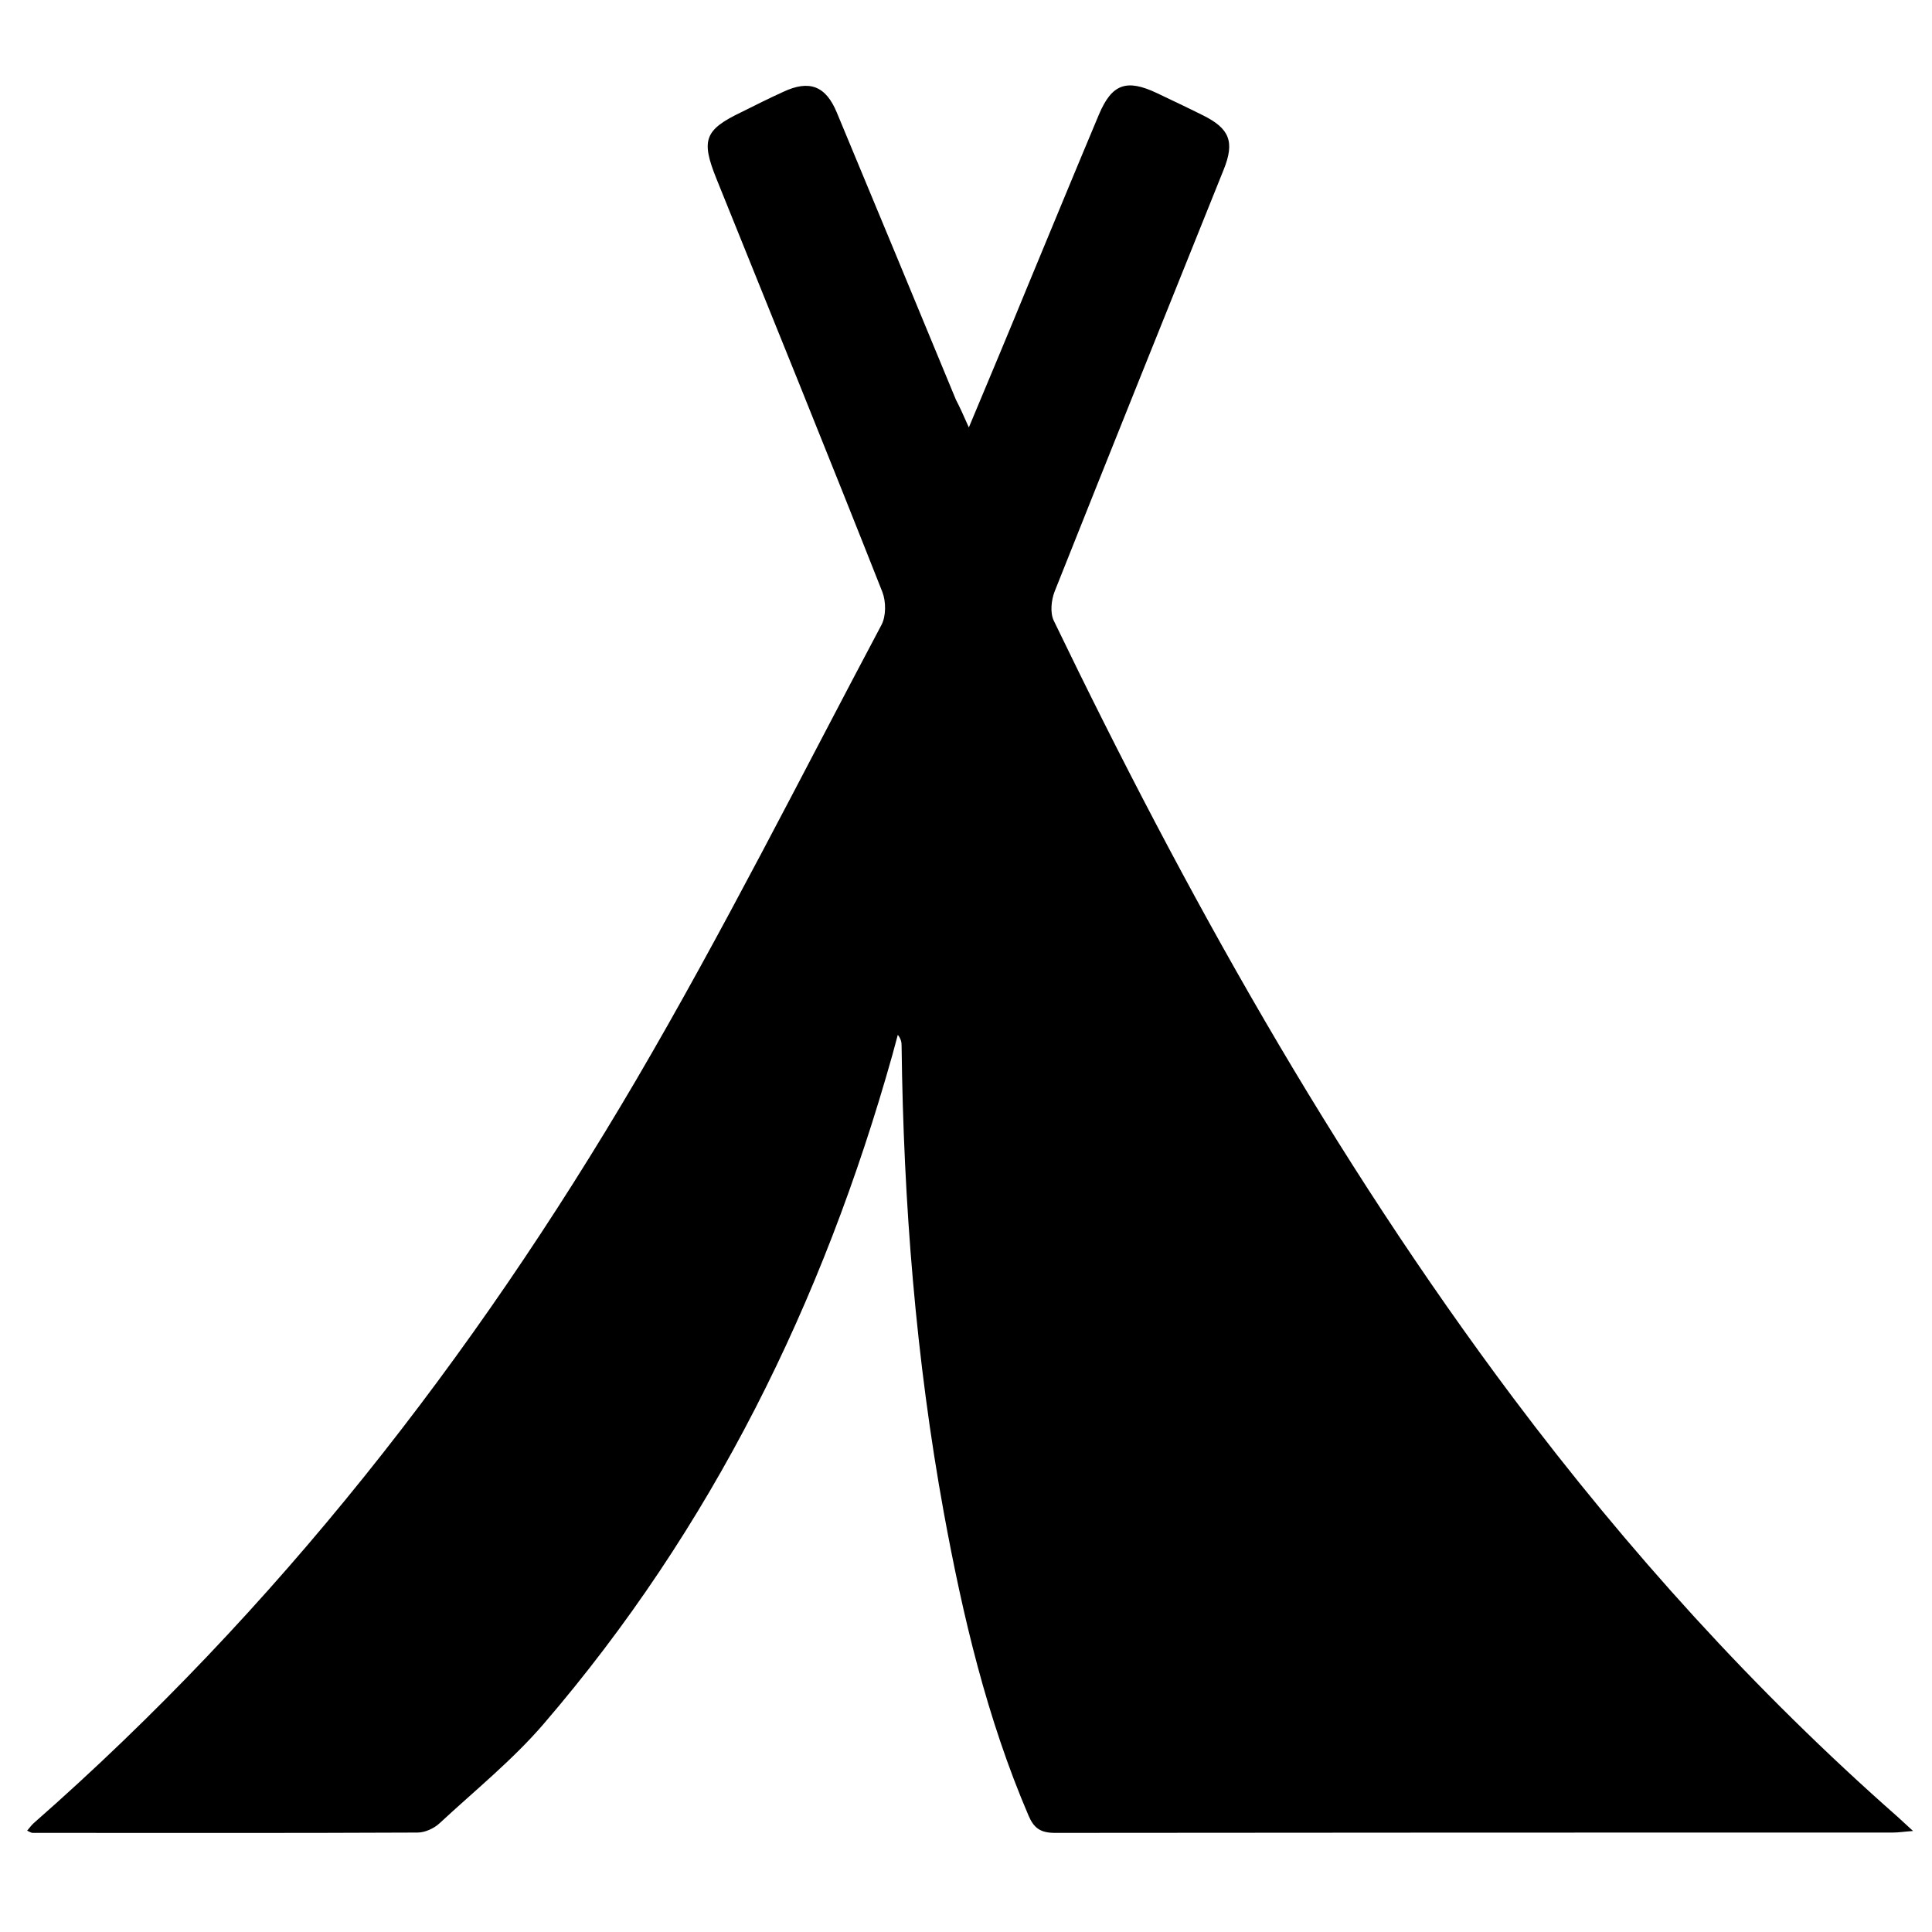 <?xml version="1.0" encoding="utf-8"?>
<!-- Generator: Adobe Illustrator 21.0.0, SVG Export Plug-In . SVG Version: 6.00 Build 0)  -->
<svg version="1.1" id="Layer_1" xmlns="http://www.w3.org/2000/svg" xmlns:xlink="http://www.w3.org/1999/xlink" x="0px" y="0px"
	 viewBox="0 0 612 612" style="enable-background:new 0 0 612 612;" xml:space="preserve">
<style type="text/css">
	.st0{display:none;}
	.st1{display:inline;}
</style>
<g id="REF" class="st0">
</g>
<g class="st0">
	<path class="st1" d="M600.9,303.6C600.8,466.4,469,598.2,306.4,598.2c-163,0-294.9-132-294.6-294.8C12.1,140.5,144,8.8,306.6,9.1
		C469.1,9.3,601,141.3,600.9,303.6z M569.9,365.9c13.2-50.7,11.2-122-22.8-186.9c-22.9-43.7-55.1-78.6-96.9-105.2
		c0,9.9,0,19.2,0,28.6c-17.1-5.2-34-10.3-51.4-15.6c1.5,14.6,2.9,28.7,4.3,43.1c-29.3-4.1-57.9-8-86.5-12.1
		c-1.7-0.2-3.5-1.5-4.8-2.8c-8.1-8.4-16.1-17-24.1-25.5c-7.2-7.6-7.2-7.6-16.4-2.7c-8.2,4.3-16.4,8.7-25,13.2
		c9.3,11.3,18.2,22.3,27.9,34.1c-2.3-0.7-3.4-1-4.4-1.3c-27.4-8.4-54.7-16.8-82.1-25.4c-2.5-0.8-4.3-0.5-6.4,1.2
		c-15.3,12.2-30.8,24.3-46.2,36.5c-1.5,1.2-3,2.3-5.2,3.9c1.6-18.7,3-36.5,4.6-55.3c-34.3,28.5-59.9,62.4-77.5,102.8
		c19.7,6.1,39,12,58.2,18c2.8,0.9,4.9,0.5,7.4-1c25.5-15.4,51-30.7,76.4-46.2c2.7-1.6,4.5-1.5,7,0.2c16.5,10.9,33,21.7,49.6,32.5
		c1.1,0.7,2.2,1.5,3.6,2.5c-28.1,16.1-55.8,32.1-84.1,48.3c10.7,6.6,20.8,13,31.4,19.6c-11.3,9.3-21.9,18.3-32.8,26.9
		c-4.1,3.3-6.9,6.9-7.9,12.1c-0.9,5-2.5,9.8-3.9,15c15.8,0.7,30.9,1.5,46.2,2.2c0.1,0.8,0.3,1.3,0.3,1.9
		c-1.1,15.7-2.1,31.4-3.4,47.1c-0.1,1-1.9,2.5-3,2.7c-21.2,3.7-42.5,7.1-63.7,10.9c-5.5,1-9.9,0-14.6-2.6
		c-10.9-6.1-22-11.8-33.3-17.8c-10.4,14.8-20.7,29.4-30.7,44c-0.7,1-0.2,3.1,0.4,4.5c18,39,43.9,71.8,77.4,98.6
		c0.9,0.7,1.8,1.2,3.6,2.4c-3.9-15.5-7.5-30-11.2-44.9c1.6,0.3,2.5,0.5,3.4,0.8c26,7.2,52,14.4,77.9,21.7c2.7,0.8,4.9,0.5,7.4-0.9
		c18.2-10,36.4-19.8,54.7-29.6c1.3-0.7,2.6-1.3,4.1-2c5.4,16.4,10.9,32.3,16,48.3c1,3.2,2.5,3.9,5.7,3.5c22-2.6,44-5.1,65.9-7.5
		c4.7-0.5,8.6-1.9,12.5-4.8c24-17.9,48.1-35.6,72.1-53.5c2.5-1.9,4.2-2.1,6.8-0.1c15.5,11.3,31.2,22.4,46.8,33.6
		c1.2,0.9,2.5,1.7,3.8,2.6c0.6-0.5,1.1-0.8,1.4-1.2c18.6-20.8,33.7-43.9,45-69.4c0.8-1.7,0.5-4.4-0.2-6.2
		c-7.8-19.9-15.8-39.8-23.8-59.6c-0.6-1.5-1.1-3-1.9-5.3C542.1,351.3,555.9,358.5,569.9,365.9z"/>
	<path class="st1" d="M337.2,237.2c38.1-4.5,75.5-8.8,113.8-13.3c-4.5,14.5-8.8,28.5-13.1,42.7c4.6,2.4,9,4.7,13.4,7
		c12.7,6.6,25.4,13.3,38.2,19.7c2.6,1.3,3.2,2.8,2.8,5.5c-2.5,17.8-4.9,35.6-7.1,53.4c-0.3,2.2,0.1,4.8,0.8,6.9
		c6.1,16.8,12.4,33.6,18.7,50.4c0.5,1.3,0.8,2.6,1.6,5.1c-26.5-20.6-52.1-40.4-78.1-60.7c-4.8,11.9-9.5,23.5-14.4,35.5
		c-10.2-4.8-19.9-9.8-30-14c-5.1-2.1-6.8-4.8-7-10.4c-0.7-22.3-2.1-44.5-3.1-66.7c-0.2-4.6-1.4-8.5-4-12.4
		c-10.2-14.8-20-29.8-30-44.7C338.9,240.1,338.2,238.9,337.2,237.2z"/>
	<path class="st1" d="M226,255c13.6-9.1,26.5-17.8,39.7-26.6c8.7,9.2,17.3,18.2,26.1,27.4c-5.8,5.1-12.2,10.9-18.7,16.5
		c-0.7,0.6-2.4,0.8-3.3,0.4C255.3,266.9,241.1,261.1,226,255z"/>
	<path class="st1" d="M316.8,475.7c-8-22.4-15.6-43.8-23.4-65.9c16.2,4.2,31.9,8.3,48.1,12.5C333.4,440,325.3,457.4,316.8,475.7z"/>
</g>
<g id="ROv7hV.tif">
	<g>
		<path d="M2136.9-172.7c3.6,14.1,6.9,27,10.4,40.7c6.4-4.5,7.6-10.8,10.1-16.2c2.8-6.1,5.5-12.2,13.8-13.4c-1,15.1,1,29.4,7.3,44.7
			c2.7-3,4.7-5.4,6.9-7.5c1.7-1.6,3.7-3,5.6-4.4c1.1,1.7,2.4,3.3,3.2,5.1c1.3,3.2,2.1,6.6,3.4,9.9c1.4,3.5,3.6,5.4,7.1,2.2
			c6.9-6.4,13.8-12.9,20.6-19.5c5.5-5.2,10.9-10.4,16.7-16c9.2,13.6,6.9,26.2,1.4,38.8c-5.8,13.2-18.1,18.5-30.3,24
			c0.2,0.5,0.4,0.9,0.7,1.4c3.2,0.3,6.4,0.9,9.7,0.9c20.5,0.1,36.3,9.6,48.9,25c17.8,21.7,22.1,46.9,18.5,74
			c-2.8,20.9-8.3,41-15,60.8c-10.4,30.9-24.8,59.7-47,84.1c-8.9,9.8-19.6,17.2-31.5,23.2c-14.1,7.2-28.6,13.2-44.2,16.4
			c-15.5,3.1-30.5,2-44.4-6.3c-9.3-5.6-16.2-13.7-22.5-22.3c-12.1-16.6-24.3-33.4-31.7-52.8c-7.6-19.8-14.6-39.9-20.3-60.3
			c-7.4-26.2-9.6-53.3-9-80.6c0.3-12.3,2.3-24.1,10.6-34.1c5.9-7.2,13.4-12.1,22-14.8c10.1-3.1,20.6-5,31.4-7.5
			c-7.1-9.3-17-17.8-17.7-31.4c-0.6-12.9,1.6-25.1,8.5-38.2c1.8,3.5,3.7,5.8,4.1,8.3c2.4,14.5,10.4,25.2,21.7,33.9
			c1.3,1,2.7,1.8,5,3.2c1.6-5.1,3.2-9.5,4.4-14c2.5-9.2,6-10.3,12.9-3.7c3.6,3.5,7.3,7,11,10.4c0.5-0.3,1-0.5,1.5-0.8
			c-1.3-5.1-2.2-10.4-4-15.4c-4.3-12-8.9-23.9-13.6-35.8c-1.8-4.6,0.5-7.2,3.8-8.9C2129.6-171.1,2133.1-171.6,2136.9-172.7z"/>
		<path d="M2715.9,23c-1.8-13.2-3.3-26.4-5.5-39.5c-4.8-28.9-11.3-57.4-21-85c-8.6-24.5-17.9-48.9-28.8-72.5
			c-12-26.2-26.4-51.3-45.7-73.2c-6.9-7.9-14.4-15.1-23.9-19.9c-8.7-4.4-16.6-2.7-24.4,2.3c-12.6,8-21.9,19.2-30.6,31
			c-15.9,21.6-28.4,45.2-39.5,69.6c-13.5,29.8-24.4,60.6-32.9,92.2c-8.2,30.4-14.2,61.1-16.7,92.5c-0.1,0.8,0,1.6,0,3.1
			c1.9,0.2,3.8,0.4,5.7,0.5c20.9,0.9,40.4,6.5,57.3,19c16.3,12.1,26.3,28.1,29.1,48.5c3.3,24.3-4.6,45.6-17.5,65.4
			c-9.4,14.5-21.1,26.9-36.4,35.4c-15,8.3-31,12-48,10.3c-25.5-2.5-47-13.6-64.8-31.8c-23.9-24.5-31.1-53.2-21.9-86.3
			c4.2-14.9,11.1-28,22.4-38.7c11.3-10.7,25.1-16.6,40.1-19.7c6.8-1.4,13.8-1.8,20.8-2.3c3-0.2,3.9-1.2,4.1-4.1
			c2.8-34.9,10-69.1,19.3-102.7c8.2-29.6,18.9-58.4,31.9-86.2c13.9-29.7,29.6-58.3,51.3-83.2c8-9.2,16.8-17.5,27.5-23.4
			c10.8-6,23.5-3.4,35.2,5.8c18.5,14.7,32,33.6,44.3,53.4c17.2,27.7,31.1,57.1,41.9,87.8c7,19.7,12.9,39.8,18.7,59.8
			c8.4,29.1,13.3,58.9,16,89.1c0.3,3.8,2.4,3.7,5,3.8c13.4,0.2,26.5,2.3,39,7.2c26,10.3,42.5,28.1,46.1,56.7
			c2.8,22.6-3.3,43.1-13.9,62.6c-7.3,13.5-15.7,26.1-28.3,35.5c-15.7,11.6-33.4,16.7-52.7,16.3c-33.3-0.7-58.6-15.9-77.3-42.9
			c-12.4-17.8-20.5-37.5-19.8-59.5c0.8-24.4,11.5-44.1,31.7-58.1c16.6-11.5,35.2-16.8,55.2-17.6c1.7-0.1,3.3-0.1,5-0.3
			C2714.3,23.7,2714.6,23.5,2715.9,23z"/>
		<path d="M2377,692.5c-1.1-6.9-1.9-12.1-2.9-17.3c-1.1-5.4-2.6-10.7-3.5-16.1c-0.7-4.1-2.4-4.6-6.4-4.3c-10.9,0.9-21.9,2-32.7,1.2
			c-20.8-1.5-38.5-11.1-53.3-25.5c-29.4-28.7-42.2-63.9-39.2-104.6c1.5-20.6,10.6-38.2,24.3-53.4c5.8-6.4,12.4-12,18.6-17.9
			c1.9-1.8,2.6-3.2,1.2-6c-12.8-26.3-30.4-48.2-56.4-62.5c-2-1.1-4-2.4-6-3.6c1.6-3.3,3-6.5,4.5-9.6c0.1-0.3,0.5-0.4,1.1-1
			c32.1,15.8,53.7,41.6,68.6,72.7c8.7-2.4,16.9-5.5,25.5-6.8c19.3-2.8,37.1,2.6,54.1,11.6c14.3,7.6,27.3,16.9,38.9,28.2
			c12.1,11.8,20.7,25.6,26.6,41.4c7.3,19.6,7.9,39.3,3,59.3c-6.6,26.7-21.3,48-44.3,63.3c-2.9,1.9-3.4,3.3-2,6.3
			c5,10.8,9.8,21.6,14.8,32.7c-4.9-2.5-10-5.1-15.8-8.1c1.3,7.7,2.5,14.7,3.9,22.8c-5.5-7.7-10.4-14.5-16.1-22.4
			C2381.3,679.8,2379.4,685.5,2377,692.5z"/>
		<path d="M1910,472c-36,58.4-72,116.9-108.2,175.6c2,1.1,3.7,2,5.3,3.1c11.8,8.3,15.2,18.3,9.8,32.1c-4.7,12-13,21-26.7,22.5
			c-17.7,2-38.3-15.6-34.8-35.4c3.1-17.5,16-24.5,32.3-24.2c3.3,0.1,5-0.7,6.7-3.5c19-31,38.1-61.9,57.2-92.8
			c11.7-19.1,23.3-38.2,35-57.3c3.7-6,7.4-12,10.5-18.5c-45.2,44.1-90.3,88.3-135,131.9c2.4,4.9,5.6,9.1,6.6,13.7
			c3.9,17.6-9.2,36.2-27.3,39.5c-11.6,2.1-27.8-7.4-33.5-19.1c-6-12.2-0.3-29.2,8.5-35.1c8.5-5.7,18.1-6.9,27.7-4.8
			c6.6,1.5,10.8,0.3,15.7-4.5c26.2-26.1,52.7-51.9,79.1-77.7c18.8-18.4,37.7-36.7,56.6-55.1c7.4-7.2,14.6-14.4,22.1-21.5
			c2.4-2.3,3.4-4.9,3.4-8.3c-0.1-47.8-0.1-95.6-0.1-143.5c0-1.8,0-3.6,0-5.7c3,0,5.6,0,9,0c0,3.6,0,7.4,0,11.1
			c0,44.8,0,89.7,0.2,134.5c0,2.4,1.3,5.5,3,7.2c27.6,28.4,55.4,56.7,83.2,84.9c25.5,25.9,51.2,51.5,76.7,77.4
			c2.1,2.1,3.7,2.7,6.5,1.8c8.3-2.8,16.6-2.4,25-0.2c17.5,4.5,25.3,23.3,16.3,39.1c-6.3,11-14.4,18.9-27.7,18.9
			c-12.8-0.1-22.5-6.1-29.2-17c-6.5-10.6-4-23.9,4-34.6c-46.1-46.7-92.2-93.5-138.4-140.2c-0.3,0.2-0.5,0.3-0.8,0.5
			c3.1,5.8,6.1,11.6,9.3,17.3c10.3,18.4,20.7,36.7,31,55c16.6,29.5,33.2,58.9,49.8,88.4c2.7,4.8,5.3,9.6,7.8,14.5
			c1.6,3.2,3.3,4.5,7.3,3.7c8.6-1.7,17.1,0.3,24.6,4.4c9.7,5.3,13.7,13.9,12.5,25c-1.5,13-11.9,25.9-24,29
			c-14.1,3.7-29.7-3.6-36.9-17.2c-6.3-12-2.9-26.4,8.5-36.1c0.4-0.3,0.7-0.7,1.5-1.6c-33.6-59.9-67.3-120-101-180.1
			c-0.4,0.1-0.7,0.2-1.1,0.4c17.4,66.6,34.7,133.2,52.1,199.8c4.8,0.7,9.6,1,14.2,2c17.6,3.9,25.4,21.1,17.7,37.5
			c-7,14.9-19.1,22.8-33.5,20.2c-20.7-3.8-36.9-25.3-21.9-47.8c3-4.5,8.6-7.4,14.2-11.9c-16.4-62.8-33.2-127.2-50-191.6
			c-0.5,0.1-1,0.1-1.6,0.2c0,66.9,0,133.7,0,200.4c4.6,1.8,10,3,14.5,5.8c11.4,7.1,14.8,18.1,10.1,30.7c-3.4,9-8.9,16.2-17.6,20.8
			c-14.7,7.8-33-1.4-40.1-12.7c-11.8-18.7-1.5-40.8,20.4-43.7c0.6-0.1,1.3-0.2,2.4-0.4c0.7-67.9,1.3-135.7,2-203.5
			c-0.4-0.1-0.8-0.1-1.1-0.2c-19,65.1-38,130.3-56.8,194.5c5.5,3.1,10.9,5.1,15,8.7c7.8,6.9,9.6,15.9,6.7,25.9
			c-3.4,11.7-14.5,24.4-28.3,25.4c-12.8,0.9-26.4-7.1-32.8-20.2c-4.4-9.1-1.3-23.9,6.7-31.8c5-4.9,11.3-6.8,18-7.5
			c1.6-0.2,3.3-0.2,5.2-0.3c19.2-65.8,38.3-131.5,57.5-197.2C1910.7,472.3,1910.3,472.1,1910,472z"/>
		<path d="M1835.5-58c1.6,3.2,3.5,5.7,4.2,8.5c1.4,5.5,2.1,11.1,3.1,16.7c1.8,10,8.2,16.5,16.9,20.8c6.1,3,12,2,17.4-1.9
			c2.7-1.9,5.2-4.1,7.6-6.4c5.4-5.3,12-7.3,19.3-8.1c14.3-1.6,28,1.7,41.8,4.4c0.1,0.4,0.3,0.9,0.4,1.3c-1.5,0.8-3,2.1-4.7,2.5
			c-4.7,1-9.4,2.2-14.2,2.4c-14.3,0.7-23.5,9.4-32.5,19.5c8.5,0.1,16,1.3,21.9,7.5c0.9,0.9,3.1,0.8,4.6,0.8
			c13.9,0.2,26.3,10.8,29.7,24.4c1.7,6.8,4.5,13.2,3.1,20.4c-1.1,5.8-2.9,11.2-7.5,15.3c-0.8,0.7-1.5,2.4-1.2,3.2
			c5.1,14.9,0,25.5-13.2,32.8c2,14.5-2.5,23.6-14.9,29.6c2.1,11.9-1.6,21.4-12.1,27.9c-0.8,0.5-1.4,1.7-1.5,2.7
			c-2.1,19-14.9,28.4-32.2,25.2c-5.5,4.1-9.7,9.7-14.5,10.3c-8.7,1.1-18.2,0.4-26.7-2c-5.9-1.7-11.3-3.9-17.8-4
			c-14.6-0.3-24.7-12.7-22.9-27.5c-15-4.6-19.5-15.6-17.5-30.1c-14.1-7.3-20.6-19.1-13.8-35.4c-4.8-4.5-10.5-8-13.4-13
			c-2.7-4.8-2.5-11.3-3.7-17.1c-0.4-1.7-0.5-3.9-1.6-5.1c-10.5-11.2-9.3-25-1.6-37c0.8-1.2,1.9-2.5,1.9-3.8
			c0.2-11.4,15-19.9,26.2-18.1c1.4,0.2,3.6,0.4,4.1-0.4c3.6-5.2,9-6.3,15-6.7c-8.9-12.1-23.3-20.4-22.6-39
			c6.3,4.8,11.6,9.1,17.1,13.2c9.4,7,19.3,12.9,30.9,15.5c2.4,0.5,4.9,0.8,7.4,0.8c8.5-0.1,12-4.8,8.3-12.3
			C1819.4-34.8,1825-46.2,1835.5-58z"/>
		<path d="M2612.2,519.4c0,4.2,0,8,0,12.1c-1.3-1.6-2.5-3.2-4.4-5.5c-1.1,3.5-1.8,5.8-2.4,8c-0.3,0-0.5,0-0.8,0
			c-0.3-1.8-0.7-3.6-1.1-6.1c-1.9,1.3-3.4,2.3-5.5,3.7c0.4-5.1,0.8-9.6,1.2-14.1c-15.8-4.1-26-13.5-28.8-29.3
			c-2.4-13.4,2.1-25.3,10.3-35.8c4.6-5.8,9.6-11,16.9-13.5c1.6-0.5,3.2-1.3,4.8-1.1c5.1,0.6,7.3-1.2,8.4-6.6
			c2.8-13.7,8.1-26.6,15.7-39.2c-19.6-17-42.8-22-68.1-20.9c-0.2-1.4-0.4-2.3-0.4-3.3c0-0.8,0.1-1.6,0.2-3.8
			c10.9,1,21.7,1.1,32.2,3.3c29.2,6,49.9,23.3,63.7,49.5c8.4,16,13.7,33,17.1,50.7c0.9,4.7,2.3,9.4,2.7,14.2
			c0.3,4.1,1.8,6.3,5.8,7.3c23.5,5.5,36.6,21.4,43.4,43.5c0.2,0.8,0.7,1.5,1,2.2c14.8-2.7,24,5.5,32.5,15.8
			c8.8,10.7,12.4,22.6,9.6,36.2c-2.2,10.7-8.2,18.9-17.9,23.8c-4,2.1-4.9,4.2-3.9,8c0.7,2.7,1.3,5.4,2.1,8.6
			c-2.1-1.4-3.7-2.4-5.8-3.8c-0.3,2.4-0.5,4.3-0.9,7.1c-1.3-2.6-2.2-4.6-3.4-7c-1.3,1.7-2.3,3.1-3.7,5c-0.6-4.6-1.1-8.4-1.6-12.1
			c-20.9-3.7-31.7-12.7-34.9-31c-3.6-21.1,0.1-35.4,21-48.5c-5.7-21.6-18.6-36.1-41.6-42c0.5,4.7,1.2,9,1.3,13.3
			c0.6,33,1.5,65.9,1.3,98.9c-0.1,11,1.4,19.8,8.9,28.9c10,12.2,17.3,26.5,26.3,40.7c19.5-1.1,30.2,12.4,37.9,29.1
			c6.8,14.8-1.4,35.6-16.6,42.2c-5,2.2-5.4,4.7-3.7,9c0.7,1.7,1,3.5,1.6,6c-2.1-0.9-3.5-1.5-5.3-2.3c-0.2,2.2-0.4,4.3-0.6,6.3
			c-0.2,0.1-0.5,0.2-0.7,0.3c-0.9-2.1-1.8-4.2-3-6.9c-1.4,1.6-2.6,2.9-4.2,4.8c-0.5-4.4-0.8-8.3-1.2-12.1c-3.6-0.6-6.8-1.1-10-1.8
			c-14.3-3.2-24.1-19.1-24.4-36.1c-0.3-15.2,6-26.6,19.2-34.1c2.2-1.2,3.5-2.2,2.2-5c-6.8-14.8-15.2-28.7-25.2-41.6
			c-0.3-0.4-0.7-0.6-2.1-1.6c-2.3,54.2-6.9,107.5-5.2,161.3c7.2,1.9,13.8,3.7,18.1,10.1c3.8,5.7,5.7,11.9,5.4,18.8
			c-0.5,13-8,22.9-20.3,26.2c0,2.8,0,5.7,0,9.3c-2.6-1.7-4.7-2.6-4.1,2.8c-1.3-2.4-1.8-3.5-2.5-4.8c-0.9,0.5-1.9,0.9-3.3,1.7
			c0.1-1.9,0.1-3.3,0.3-4.7c0.3-2.4,0-4.1-2.9-4.7c-15.1-2.9-20-20.2-17.4-31.9c2.2-10,6.9-17.9,17.5-21c1.3-0.4,2.9-2.7,2.9-4.1
			c1-34.3,1.8-68.6,2.6-102.9c0-1,0-2-0.6-3.2c-11.2,14.5-21.2,29.8-28.8,46.5c20,11.2,21.4,25.5,17.5,39.6
			c-3,10.7-12,20.6-28.3,21.1c-0.5,2.8-1,5.8-1.7,9.3c-1.1-1.2-2-2.2-3.1-3.5c-0.9,2-1.7,3.6-2.9,6.1c-0.3-2.4-0.5-3.8-0.8-5.8
			c-1.5,0.8-2.9,1.5-4.4,2.2c0.7-3.5,1.3-7,2-10.3c-16.5-9.4-22.4-20-19-33.5c3.9-15.6,18.2-26.4,35.2-26.9
			c9.1-18.9,20.4-36.2,33.8-52.2c1-1.2,1.6-2.9,1.7-4.4c0.8-11.6,1.7-23.3,2-34.9c0.8-32.5,1.5-64.9,2-97.4
			c0.1-6.4-0.7-12.9-1.1-19.5c-7.2,0-12.6,3.4-17.1,7.8c-14.4,14.1-23.2,31.3-26.7,51.2c-0.1,0.6,0,1.3,0,2.2
			c8.7,3.6,16.3,8.6,21.2,17.1c6.8,11.8,6.8,24.2,3.1,36.6c-4.5,15-14.8,24-30.7,25.9c-1.2,0.1-2.8,1.7-3.1,2.9
			c-0.7,3.2-0.7,6.5-1.1,10.4c-1.5-1.8-2.7-3.2-4.3-5.2c-1.1,2.4-2,4.5-3.5,7.8c-0.4-3.2-0.6-5.2-0.9-7.8c-1.9,1.3-3.6,2.4-5.7,3.8
			c0.7-4.1,1.5-7.7,1.7-11.2c0.1-1.3-1.2-3.5-2.3-3.9c-20.4-7.1-26.4-25.5-22-43.9c3-12.6,9.3-23.7,21.5-29.6c5.5-2.7,12-3.3,18.7-5
			c1.5-14.1,8-27.4,16.2-40c8.1-12.6,16.6-25.1,34.5-27.1c-4.1-42.3-9.6-84.1-39.5-117.8c-0.7-0.1-1.4-0.2-2-0.2
			c-3.3,8.9-6.7,17.8-9.8,26.8c-1.4,4.2-2.4,8.7-3,13.1c-0.2,1.2,1.3,3.4,2.4,3.9c30.3,10.9,30.9,50.3,15.9,67.2
			C2630,513.2,2626,515.6,2612.2,519.4z"/>
	</g>
</g>
<g id="_x34_eK5UO.tif">
	<g>
		<path d="M2523,1923c-8.8-3.5-15-9.2-14.2-19.2c0.3-4.3,3-8.6,5.3-12.5c1.7-2.9,1.9-7.2-0.9-9.4c-9.9-7.8-11.5-16.7-4.7-27.8
			c-4.6-5.7-5.9-12.3-3.6-19.4c-11.3-7.5-15.2-21.6-1.7-33.4c-3.6-6.5-4.7-13.2-0.9-20.2c0.4-0.8-0.1-2.5-0.8-3.4
			c-5.9-8.8-6.1-16.8-0.5-23.9c5.5-7,13.7-8.7,23.4-4.8c0.3,0.1,0.6,0.1,0.9,0.1c10.3-14.1,19.2-15.8,32.3-6.1
			c8.7-11.9,11-24.9,6.2-38.7c-4.5-12.9-13.1-22-26.9-24.9c-15.1-3.1-30.8,7-33.7,21.2c-2.8,13.5,8.7,26.7,21.3,24.5
			c8.9-1.5,14.4-10.2,11.2-17.6c-2.8-6.3-8.7-7.7-14.2-3.6c-1.2,0.9-3.3,0.6-5.1,0.9c0.3-1.9,0-4.4,1.1-5.5c4.1-4,9.2-5.4,14.7-3.2
			c6.5,2.6,9.9,7.7,10.6,14.5c0.7,7.6-2.7,13.3-8.8,17.3c-7.4,4.9-15.3,5.3-23.2,1.1c-16.1-8.7-18.9-31.3-5.5-45
			c16.5-16.9,43.2-14.5,57.7,5.5c2.6,3.6,4.8,7.6,6.4,11.8c1.6,4.1,2.2,8.5,3.4,13.1c2.7-4.9,5-9.8,7.9-14.3
			c8.2-13.2,18.7-23.8,33.4-29.6c1.4-0.5,2.9-1.4,4.3-1.2c2,0.3,3.8,1.5,5.7,2.4c-1.2,1.7-2.1,4.4-3.7,4.9
			c-13.1,4-22.8,12.5-30.1,23.5c-5.1,7.6-8.9,16-13.3,24.1c0.6,0.5,1.3,1,1.9,1.5c2.9-2.4,6.3-4.5,8.7-7.4
			c11.9-14,26.9-21.4,45.3-21.7c1.8,0,3.6,0.3,5.6,0.5c-1.1,3.4-2,6.3-3.3,10.3c8.4,0.9,16.2,1.8,24.2,2.7
			c1.5,9.7-4.5,18.7-18.7,26.8c1.1,2,2.2,3.9,3.6,6.4c-12.2,4.3-24.2,4.5-35.9,0.2c-7.7-2.9-14.9-7.2-22-11.5
			c-2.8-1.7-4.4-1.8-6.9,0.2c-5.2,4.2-5.9,9.6-5.3,15.7c16.3-9.9,33.7,0.6,30.7,20.4c2.4,0.4,4.9,0.6,7.2,1.3
			c10.7,3.3,16,15.6,10.9,25.9c-1.3,2.6-1.4,4.5-0.1,7.2c5.8,12.1-3.1,26-16.6,26.3c-5.3,0.1-5.3,0.1-10.1,4.1
			c2.4,6.3,2.3,12.6-1.8,18.3c-1.4,2-3.3,4.4-5.4,5c-7.7,2.1-12.9,7.1-17,13.4c0.3,3.9,1.5,8.4,0.9,12.6
			c-1.5,10.7-11.4,17.1-22,14.9c-6-1.2-6.4-0.9-5.4,4.9c1.2,7.7-3.5,16.1-11.1,19.4c-1.2,0.5-2.4,1-3.6,1.6
			C2528.3,1923,2525.7,1923,2523,1923z M2557.2,1796.6c0-0.7,0-1.5,0-2.2c-1.9-1.4-3.8-3.7-5.8-4c-3.1-0.4-5.8,1.9-5.1,5.1
			c0.4,2,3.1,4.8,4.8,4.9C2553,1800.6,2555.1,1798,2557.2,1796.6z M2553,1761.9c-3.5-2.3-5.3-4.4-7.5-4.7c-3.3-0.5-5.4,2-5.2,5.2
			c0.1,3.2,2.4,5.5,5.6,4.8C2548.1,1766.7,2549.8,1764.5,2553,1761.9z M2520.5,1780.9c0.7,0,1.5,0,2.2,0c1.4-1.9,3.7-3.6,4.1-5.7
			c0.6-3.1-1.6-5.3-5-5.4c-3.4-0.1-5.6,2.1-5.2,5.2C2516.9,1777.2,2519.1,1779,2520.5,1780.9z"/>
		<path d="M1675,1536c2.8-8.8,4.6-18.1,8.7-26.3c11.2-22.2,30.4-35.6,52.8-44.9c29.1-12,59.7-16,90.9-14.7
			c15.7,0.7,27.2,9.9,36.7,21.7c12.7,15.8,19,34.2,21.6,54c3.3,25.3,0.3,49.8-10.8,73c-6.4,13.3-14.9,25.1-28,32.4
			c-5.8,3.2-12.6,6.2-19.1,6.5c-33.6,1.5-66.5-2.9-97.3-17.2c-22.1-10.2-40.2-25-49.7-48.2c-2.7-6.5-3.9-13.6-5.8-20.5
			C1675,1546.7,1675,1541.3,1675,1536z M1876.2,1540.4c-0.5-4.2-0.9-12.1-2.3-19.7c-3.3-18.2-10-34.9-23.5-48.1
			c-16.1-15.7-37.4-16.1-53.6-0.7c-5,4.8-9.5,10.4-12.8,16.4c-14.1,25.2-16.6,52.3-11.4,80.3c3.2,17.1,9.7,32.9,22,45.7
			c13.7,14.3,32.2,17.6,47.5,7.4c6.4-4.2,12.2-10,16.6-16.3C1871.6,1587.1,1875.7,1566,1876.2,1540.4z M1713.3,1504.7
			c1.2-0.8,2.4-1.2,3.2-2c7.9-7.8,17.4-13.1,27.4-17.8c1.4-0.7,2.1-3,3.1-4.6c-1.9-0.3-4.2-1.5-5.5-0.8c-8.5,4.7-16.8,9.8-25.1,15
			c-2.1,1.3-3.8,3.2-5.4,5.1c-0.6,0.7-0.7,2.3-0.3,3.1C1711.1,1503.6,1712.3,1504,1713.3,1504.7z"/>
		<path d="M2265,1923c-10.3-3-20.6-6.1-30.9-9.1c-0.8-0.2-1.5-0.8-2.2-1.9c2,0.1,3.9,0.2,5.9,0.4c15,1.5,29.6-0.6,43.9-4.6
			c1.4-0.4,2.5-2.3,3.7-3.5c-1.6-0.2-3.4-1-4.8-0.6c-18.4,5-37,6.2-55.8,2.4c-1.5-0.3-2.9-0.7-4.2-1.1c-1.3-9.7-0.3-11.4,8.9-14
			c20.7-5.9,41.2-12.1,59.8-23.1c32.1-19.1,52.6-46.4,59.3-83.4c2.9-16.1,2.1-32.2-1.6-48.1c-1.5-6.5-0.3-10.3,5.7-13
			c4.2-2,9-2.6,14.3-4.1c-0.4,5.8-0.7,10.2-0.9,14.6c-0.3,7.8,1.3,14.7,6.4,21.3c11.1,14.3,18.3,30.6,20.3,48.7
			c2.3,20.4-2.1,39.6-13.4,56.7c-21.2,32.1-50.8,52.5-88.5,60.9c-2.6,0.6-5.1,1-7.7,1.6C2277,1923,2271,1923,2265,1923z
			 M2377.4,1799.3c-0.2-0.5-0.9-2-1.6-3.4c-0.9,1.1-2.6,2-2.7,3.2c-2.7,21.3-10.7,40.2-23.5,57.3c-0.8,1-0.5,2.8-0.7,4.2
			c1.4-0.5,3.3-0.6,4-1.6C2366.1,1841.8,2374.6,1822.4,2377.4,1799.3z"/>
		<path d="M2082,1923c-3.9-0.9-7.7-1.6-11.6-2.6c-31.8-8.1-52.9-28.7-67.2-57.3c-0.4-0.7-0.7-1.4-1-2.1c-0.5,0.2-0.9,0.2-1,0.4
			c-1.6,5.5-4.9,9.6-10.7,10.5c-6,1-10.8-1.9-14.2-6.6c-8.5-11.8-9.4-25.4-7.7-39.2c1.7-14.5,7.3-27.6,15.9-39.4
			c0.8-1.1,1-3.5,0.4-4.7c-2.8-6-6.2-12.1-13.7-12.4c-6.9-0.3-11.5,4.6-14.3,10.2c-3.6,7.1-6.1,14.6-8.8,22.1c-1,2.9-1.8,5.9-5.5,5
			c-3.5-0.9-3.4-3.7-2.8-6.9c2.1-9.7,5.2-18.9,10.9-27.1c5.6-8,12.7-14,22.3-16.8c3.8-1.1,7.6-2.4,11.3-3.9
			c7.1-2.8,14.2-5.3,20.9,1.5c7.2-15.2,16.1-28.4,28.1-39.2c10-9.1,21-16.4,34.6-18.8c3.5-0.6,7.4-0.4,10.8,0.5
			c6.7,1.6,10.8,8,8.9,14.5c-1.4,4.8-3.9,9.6-7,13.5c-12.1,14.7-21.9,30.5-26.9,49.1c-0.2,0.6-0.3,1.2-0.5,2.2
			c5.7,0.3,11.1,0.1,16.5,1c22.6,3.7,34.3,18.7,33.1,42.3c-0.1,2.2,0.1,4.5-0.7,6.4c-0.8,1.9-2.6,4.5-4.3,4.7
			c-3.1,0.5-3.7-2.2-3.8-5.1c-0.1-6,0.2-12.1-0.8-17.9c-2.3-12.7-10.4-20.2-20.1-19.8c-10.1,0.5-18.6,10-19.9,22.3
			c-1.2,11.3,2,21.8,5.7,32.1c8.7,24.3,22.3,45.8,39,65.2c3.1,3.6,3.3,6.3,1.1,9.9c-1.3,2.1-2.5,4.3-3.7,6.4
			C2090.7,1923,2086.3,1923,2082,1923z M2069.5,1701c-2.8,1-8.6,2.3-13.7,5c-27.8,14.8-42.9,39.3-51.6,68.5c-0.5,1.8,0.5,5,1.9,6.1
			c4.2,3.2,8.9,5.6,13.4,8.3c1.2,0.8,2.2,1.9,3.3,2.9c-1.6,0.3-3.6,1.4-4.7,0.9c-5.1-2.6-10.7-5-14.7-8.9c-3.7-3.6-5.4-2.9-8.3,0.1
			c-12.4,12.9-19.1,28.3-20.9,45.9c-1.1,10.6,0,21,5.8,30.4c2.2,3.5,5.1,6.6,9.7,5.7c4.6-1,5.8-5,6.4-9.1
			c2.5-14.6,7.6-28.2,15.8-40.6c6.9-10.5,15.7-18.8,28.1-22.8c2.1-0.7,4.4-3.8,4.7-6c3.1-25.2,14.2-46.5,30.2-65.7
			c2.1-2.5,4.3-5.2,5.7-8.1C2084.1,1706.1,2080.6,1700.9,2069.5,1701z M2032.6,1834.6c0.6,0.6,1.2,1.2,1.8,1.8
			c0.1,0.5,0.3,1,0.4,1.4c4,19,12.9,35.5,25.9,49.8c0.8,0.9,2.7,0.9,4.1,1.3c-0.3-1.4-0.2-3.1-0.9-4.2c-4.8-7-10.6-13.4-14.4-20.8
			c-4.4-8.6-7-18.2-10.5-27.3c-0.5-1.2-1.5-2.7-2.6-3C2035.3,1833.2,2033.9,1834.2,2032.6,1834.6z"/>
		<path d="M1758,1923c0.2-0.4,0.4-0.9,0.7-1.2c4.4-3.2,8.8-6.3,13.6-9.7c5,3.7,9.8,7.2,14.7,10.8C1777.3,1923,1767.7,1923,1758,1923
			z"/>
		<path d="M2636.8,1571.6c-0.8,4.2-1.8,12-3.7,19.5c-2.1,8.2-3.7,16.2-1.7,24.6c0.4,1.6,0.4,3.3,0.3,5c-0.6,8.1-5.2,13.3-13.2,12.3
			c-12.9-1.6-24.9,1.3-37.4,3.8c-24.9,4.9-48-1.5-69-15c-26.5-17.1-44.5-40.8-51.5-71.9c-3.3-14.4-2.4-28.6,1.2-43
			c1.9-7.4,2.4-15.4,1.9-23c-0.9-14.5,4.7-20,18.9-18.3c6.1,0.7,12.9,0.9,18.7-0.9c41.5-12.2,75.3,1.8,104.2,30.8
			C2625.2,1515.4,2636,1539.7,2636.8,1571.6z M2532.9,1478c-0.7,0.5-2.2,1.7-3.7,2.9c1.5,1.2,2.8,2.9,4.5,3.4
			c4.8,1.3,9.8,1.7,14.6,3.2c12.5,3.8,23.1,10.8,32.7,19.6c1.2,1.1,3.7,0.9,5.5,1.4c-0.2-1.7,0.2-4.1-0.8-5.1
			C2571.4,1489.2,2554.5,1480.3,2532.9,1478z"/>
		<path d="M2258,1229.2c4.8-11.9,9.2-22.9,13.7-33.9c0.6-1.4,1.6-2.5,2.4-3.8c2.1-3.5,5.1-5.1,8.8-2.8c3.8,2.3,2.8,5.6,1.1,9.1
			c-4.1,9-7.8,18.2-11.6,27.4c-0.4,1-0.3,2.3-0.4,3.2c8.3,0.5,16.5,0.3,24.4,1.6c37.7,6,65.9,41.1,63.9,79.3
			c-2.2,42.8-35.3,74.5-78.2,74.7c-15.1,0-30.4,0.6-45.4-1.1c-38.1-4.3-67.7-39.9-66.2-78.3c1.6-39.2,28.7-69.7,67.6-75.2
			C2245,1228.4,2252.1,1229.2,2258,1229.2z M2228.2,1268.4c3.4-0.3,6.7-1.4,6.6-5.2c-0.1-3.8-3.4-5.1-6.8-5c-3.4,0-6.7,1.5-6.6,5.3
			C2221.4,1267.1,2224.7,1268.3,2228.2,1268.4z"/>
		<path d="M2537.8,955.4c-1.3-8.3-2.4-16.5-3.8-24.7c-1-6,0.4-9.3,4.9-10.2c4.1-0.9,7.3,1.5,8.3,7.1c1.7,9.1,2.9,18.3,4.3,27.2
			c8.2,1.4,16.5,2.1,24.4,4.2c36.8,9.9,61,45.6,57.9,84.7c-2.9,36.7-32.7,68.2-69.4,72.2c-19.8,2.2-39.8,2.9-59.1-4.8
			c-33.7-13.4-54.4-48.1-50.2-84.2c4.2-35.9,32-64.8,67.6-70.2C2527.5,956.2,2532.3,955.9,2537.8,955.4z M2515.5,981.1
			c0-4.8-3.5-6.3-7.8-4.4c-12.9,5.8-22.6,15.1-29.6,27.3c-1.5,2.7-1.7,5.1,1.1,7c3,1.9,5.2,0.4,6.6-2.2
			c6.2-11.2,15.2-19.1,26.7-24.5C2513.9,983.5,2514.8,981.8,2515.5,981.1z"/>
		<path d="M1782.6,931.1c-17.6,2.4-32.3,9.3-42.5,23.8c-1.2,1.7-3.6,3.5-0.9,6c2.2,2,3.3,4.7,7.7,3.3c44.8-14,89.6,11.5,100.6,57
			c10.6,43.8-20.6,89.2-65.2,94.7c-44.8,5.6-83.6-23.7-88.8-68.5c-3.5-29.7,7.7-54.1,31.7-72.3c1.6-1.2,3.3-2.3,4.9-3.5
			c0.1-0.1,0.2-0.2,1.8-1.8c-2.5-1.9-5.2-3.6-7.6-5.7c-3.1-2.7-6-5.8-3.1-10.2c3-4.5,6.9-3.5,10.7-1.1c16.8-26,50.8-34.7,75.8-27
			c1.4,0.4,2.8,1.4,4.2,1.4c2-0.1,4-0.9,5.9-1.5c-1-1.8-1.7-4.8-3.2-5.2c-6.8-1.9-13.8-3.2-20.8-4.6c-1.7-0.3-3.6,0-6.4,0
			c4.3-6.2,9.8-8.8,16-9.9c8.7-1.6,16.9,0.1,24.6,4.3c5.8,3.2,11.5,6.7,17.2,10.1c9.8,5.7,20.1,8.8,32.3,4.1
			c-4.5,12.5-11,22.3-21.2,29.6c-21.1,15-49,8.5-64.4-4.7C1786.7,944.8,1783.6,938.8,1782.6,931.1z M1735.1,1007.5
			c0.1-4.6-3.4-8.4-7.9-8.6c-4.7-0.2-8.7,3.7-8.7,8.4c0,4.4,3.8,8.3,8.3,8.4C1731.1,1015.9,1735,1012,1735.1,1007.5z"/>
		<path d="M2360.3,1576.4c-3.6,5.8-7.2,11.5-10,16.1c-3.2,0.3-5.4,0.5-7.6,0.7c1.2,1.7,2.4,3.5,3.9,5.6c-1.3-0.3-2.7-0.7-5-1.3
			c1.4,1.7,2.3,2.9,3.6,4.4c-4.3,6.7-8.2,13.9-13.2,20.3c-17.9,23.1-53.4,21-68.9-3.8c-13.4-21.5-26.6-43.1-39.8-64.6
			c-17.7-28.9-4.6-63.3,27.9-73.2c0.8-0.2,1.5-0.6,1.7-0.7c-6.5-7.5-13.1-15-19.7-22.5c0.4-0.5,0.8-1,1.2-1.4
			c12.4-0.5,24,2.8,36.1,9c-6.3-11.9-9.2-23.9-9.3-37.4c11.2,6.2,19.7,14.5,26,23.7c3.3-11,6.6-22.3,9.9-33.6c0.7,0,1.5,0.1,2.2,0.1
			c6.3,10.6,9.8,22.2,10.1,33.9c8.7-7.8,17.5-15.6,26.3-23.5c0.5,0.4,1.1,0.8,1.6,1.3c0.2,12.7-3.5,24.4-10.1,36.4
			c12.1-5.9,23.9-8.6,37.5-6.8c-6.2,6.9-12.4,13.9-18.7,20.9c0.3,0.1,1.2,0.6,2.2,0.9c29,8.8,42.8,41.6,28.9,68.5
			c-1.5,2.9-3.1,5.9-5.1,8.6c-1.4,1.8-3.6,3-5.4,4.4c-1.3,1-2.6,1.9-3.9,2.9c0.2,0.3,0.5,0.7,0.7,1c1.3-0.6,2.6-1.3,4.8-2.4
			c-3,4.8-5.4,8.7-7.9,12.6c-0.2-3.3,0.1-6.7-0.7-9.9c-0.4-1.7-2.7-4.2-4.2-4.3c-4.8-0.3-9.6,0.5-13.9,0.8c0,5,0,9.7,0,14.4
			c0.5,0,1.1,0,1.6,0c0-3.1-0.4-6.2,0.2-9.1c0.3-1.5,2.3-2.8,3.5-4.1c0.8,1.4,2,2.7,2.2,4.2c0.3,3,0.1,6.1,0.1,9.2
			c0.8,0,1.5,0,2.3,0c0-3.1-0.4-6.2,0.2-9.2c0.3-1.5,2.3-2.7,3.6-4.1c0.8,1.4,2.1,2.7,2.3,4.2c0.4,3,0.1,6.1,0.1,10.3
			C2359.1,1577.4,2359.7,1576.9,2360.3,1576.4z M2296.6,1593.4c-0.4-0.2-0.9-0.6-1.3-0.6c-1.8,0-4.3-0.5-5.1,0.5
			c-1,1.1-1.1,3.7-0.6,5.3c0.3,1,3.3,2.3,3.9,1.8c1.5-1.1,2.4-3,3.3-4.7c0.3-0.6-0.1-1.6-0.2-2.4c1.1,2.3,2.2,4.6,3.5,7.4
			c1.1-1.7,1.8-2.8,2.6-4c0.8,1.2,1.5,2.3,2.8,4.4c1.1-3.4,1.9-5.9,2.7-8.4c-0.3-0.1-0.6-0.3-1-0.4c-0.7,1.2-1.3,2.3-2.1,3.6
			c-0.8-1.4-1.6-2.7-2.6-4.5c-0.9,1.9-1.5,3.2-2,4.1C2298,1596.6,2300.6,1590.2,2296.6,1593.4z M2288.6,1562
			c-5,2.1-10.9-2.4-12.9,4.4c-0.8,2.8-1.3,6.7,0.1,8.7c1.5,2.2,5.3,2.8,8.1,4c-0.1,0.5-0.3,1-0.4,1.4c-1.8-0.5-3.5-1-5.3-1.5
			c-0.9-0.2-1.8-0.2-2.7-0.2c0,0.9-0.1,2.5,0.1,2.6c2.8,0.7,5.6,1.6,8.4,1.5c1.4,0,3.7-1.9,3.8-3.1c0.1-1.9-1.3-3.9-2-5.8
			C2286.5,1570.7,2287.4,1566.9,2288.6,1562z M2320.9,1565c-1.1-1.4-1.9-2.5-2.8-3.6c-0.7-0.9-1.4-1.8-2.1-2.7
			c-0.7,0.9-1.3,1.9-2.2,2.6c-0.9,0.8-1.9,1.8-2.9,1.7c-0.9,0-1.9-1.2-2.8-1.9c-0.8-0.7-1.5-1.6-2.3-2.4c-0.6,1-1.7,2-1.8,3
			c-0.2,4.3-0.1,8.6-0.1,13c0.1,3.4,1.9,4.9,5.2,4.3c0.6-0.1,1.4-2,1.1-2.8c-0.8-2.8-2-5.5-3.2-8.8c3.2,0,4.7,0,6.8,0
			c0,2.2-0.2,4.2,0,6.2c0.2,1.6,0.3,3.6,1.3,4.5c1,0.9,3,0.7,4.6,0.7c0.2,0,0.8-2.1,0.5-2.4
			C2315.8,1572.4,2317.9,1568.8,2320.9,1565z M2301.7,1571.8c0.6-5-0.8-8.3-4.2-8.3c-2.3,0-5.4,1.5-6.8,3.4c-2.5,3.4-1,9.4,2.1,11.2
			c3.5,2,6.6,1.2,9-1.6c-0.7-5.2-7.7,2.7-7.5-4.2C2296.9,1572.1,2299.3,1572,2301.7,1571.8z M2327.9,1569.4c-2-1.9-0.3-7.2-6-5.4
			c1,3.2,1.7,6.2,2.8,9.1c1.4,3.8,2.1,7.2-3.7,9c4.4,1.8,7,1.5,8.2-2.5c1.6-5.2,3.2-10.3,4.9-15.7
			C2328.4,1562.2,2330.3,1567.8,2327.9,1569.4z M2254.2,1519.9c0-0.8,0.1-1.6,0.1-2.4c-2.1-1.5-4.1-3.9-6.5-4.3
			c-3.2-0.6-5.3,2-5.4,5.1c-0.1,3.4,2,6.1,5.5,5.5C2250.1,1523.5,2252.1,1521.3,2254.2,1519.9z M2282.1,1524.1
			c3.4-0.3,5.4-2.3,5.3-5.8c-0.1-3.2-2.2-5.8-5.4-5.1c-2.2,0.5-5,3-5.4,5.1C2276,1521.4,2278.2,1523.9,2282.1,1524.1z M2298,1550.1
			c0.7,0,1.5,0,2.2,0c1.4-2.1,3.8-4,4.1-6.2c0.5-3.3-2.1-5.7-5.5-5.6c-3.4,0.1-5.9,2.5-5.2,5.8
			C2294,1546.3,2296.5,1548.1,2298,1550.1z M2271.2,1544.8c0-0.8,0-1.6,0-2.3c-2.2-1.4-4.5-4.1-6.6-4c-1.9,0.2-4.7,3.2-5.1,5.3
			c-0.5,3.2,2.1,5.9,5.6,5.2C2267.4,1548.5,2269.2,1546.3,2271.2,1544.8z M2314.6,1524.8c0.8,0,1.5,0.1,2.3,0.1
			c1.6-2.1,4.1-4.1,4.4-6.4c0.4-2.9-1.8-5.3-5.2-5.4c-3.7-0.1-6,2.2-5.6,5.5C2310.8,1520.7,2313.2,1522.7,2314.6,1524.8z
			 M2342,1593.2c-0.6-0.6-1.2-1.2-1.7-1.8c-2.1,0.9-5.2,1.4-5.9,2.9c-1.9,3.9,0.9,5.9,4.5,7.2c-1.4-0.1-2.7-0.2-4.1-0.3
			c0,0.5,0,1,0,1.5c1.7,0,4.6,0.5,4.9-0.1C2340.8,1599.7,2341.3,1596.4,2342,1593.2z M2324.2,1589.7c-3.4,2.7-10.1,2.7-6.7,9
			c0.7,1.4,4.1,1.3,6.7,2.1C2324.2,1596.2,2324.2,1593.1,2324.2,1589.7z M2276.1,1589.6c0,3.7,0,7,0,11.7c2.8-1.1,5.9-1.3,6.6-2.8
			C2285.7,1592.4,2279.3,1592.3,2276.1,1589.6z M2334.8,1596.2c-2.4-2-4.2-4.3-5.2-4.1c-1.7,0.5-3,2.6-4.5,4
			c1.5,1.5,2.8,3.7,4.5,4.3C2330.5,1600.8,2332.4,1598.3,2334.8,1596.2z M2337.1,1563c-0.4,0-0.8,0-1.2,0c0,4.9,0,9.7,0,14.6
			c0.4,0,0.8,0,1.2,0C2337.1,1572.8,2337.1,1567.9,2337.1,1563z M2308.8,1592.7c0.1,2.5,0.2,4.8,0.3,7c0.3,0,0.7,0,1,0
			c0.6-2.1,1.2-4.3,1.8-6.4c0.4,0,0.8,0.1,1.2,0.1c0.6,2.2,1.1,4.3,1.9,7.3C2317.2,1593,2315.9,1591.3,2308.8,1592.7z"/>
		<path d="M2290.1,966.6c-1.7-13.6-3.6-26.9-10.2-39c-3.1-5.7-0.2-11.7,5.4-10.9c2.3,0.4,5.1,2.6,6.4,4.7c5.9,10,8.4,21.2,10.3,32.6
			c0.7,4.1,1.1,8.2,1.7,12.9c4.9-0.5,9.6-0.9,14.3-1.5c34.1-4.6,63.1,18.6,65.6,52.8c0.7,9.6-1.3,18.9-5.7,27.5
			c-8.5,16.8-17,33.5-25.6,50.2c-7.9,15.3-24.6,23.6-41.4,20c-9.5-2.1-18.6-2-28.1,0.1c-16,3.5-32.8-4.4-40.5-19
			c-9.2-17.5-18.4-35.1-26.9-52.9c-16.9-35.5,9.6-78.2,48.9-79C2272.8,965,2281.1,966.1,2290.1,966.6z M2227,1017.9
			c-0.1,5.5,1.6,8.2,4.6,8c3.8-0.3,4.6-3,4.8-6.3c0.5-7.2,3-13.6,8-18.9c2.3-2.5,3.5-5.2,0.5-7.7c-2.7-2.3-5.2-1.1-7.4,1.3
			C2231.1,1001.3,2227.6,1009.5,2227,1017.9z"/>
		<path d="M2062.9,1021.2c33.7,12,41.8,44,34.3,65.8c-8.3,24.2-32.9,38.7-58.5,33.9c-24.2-4.6-41.5-27.1-41-51.9
			c0.5-21.4,17.6-48.6,52-49.5c7-36.1,21.4-68.8,48-95.7c-20.5,2-57.4,26-77,50.1c12.3,9.4,20.2,21.5,21.6,37.4
			c-29.7,5-49.9,25.8-53.2,55.7c-9.4,0-17.9-3.1-25.6-8.1c-21-13.8-28.7-40.6-18.4-63.9c9.9-22.2,34.9-34.4,58.8-28.2
			c3.7,1,5.6-0.2,7.9-2.8c20.8-23.7,45.6-41.7,75.8-51.6c3-1,6.1-1.8,9.1-2.5c4.4-1,8.3-2,11.6-5.8c3.6-4.3,10.9-4.4,15.7-1.3
			c4.7,3,7.1,9,5.8,14.3c-1.5,5.7-6.3,9.4-12.2,10.2c-2.5,0.3-5.4,1.4-7.3,3.2c-25,23.1-38.9,52.2-46.2,85
			C2063.6,1017.3,2063.3,1019.1,2062.9,1021.2z M2029.8,1045.8c-4.1,0-6.2,2.4-6.6,6.1c-0.4,3.4,2.7,6.4,6.2,6.4
			c4,0,6.4-2.2,6.5-6.1C2036,1048.4,2033.7,1046.1,2029.8,1045.8z"/>
		<path d="M2013.5,1205.9c0.5-8.8,0.3-17.2,1.6-25.4c1.6-10.5,8-18.1,17.4-23.1c3-1.6,6.3-2.6,8.3,1.1c2,3.6-0.3,5.7-3.6,7.4
			c-9.2,4.7-13.2,12.8-13.7,22.8c-0.3,5.5,0,11,0,16.9c18.4,5,23.6,20.2,28.8,36.1c4.2,12.7,9.5,25.2,15.5,37.1
			c7.3,14.4,12.8,29,13.4,45.4c1.2,30-19.8,49.7-40.2,56.2c-20.4,6.5-40.2,4.9-58.5-6.6c-20.3-12.8-28.4-31.6-26.2-55.4
			c1.3-13.7,5.8-26.2,12.6-38c7.6-13.3,13.6-27.4,17.3-42.3c1-3.8,2.4-7.6,4.1-11.2C1995,1216.5,2001.8,1208.5,2013.5,1205.9z
			 M2006.5,1245c-0.8-1-1.7-2.1-2.7-3.3c-1.3,1.1-3.3,1.9-3.9,3.3c-5.6,13.2-11.1,26.5-16.4,39.9c-0.6,1.6,0.3,3.7,0.4,5.6
			c1.7-0.9,4.2-1.3,4.9-2.7c4.3-8.7,8.5-17.6,12.3-26.6C2003.2,1256.2,2004.6,1250.9,2006.5,1245z"/>
		<path d="M1713.8,1186.5c54.9,54.9,109.2,109.2,163.9,164c-27.8,26.4-60.9,38.3-98.8,32.1c-47.2-7.7-79.5-35.2-93.4-81
			C1672.4,1258.5,1683.3,1219.9,1713.8,1186.5z M1849.9,1331.1c-33.5,26.4-76.4,26.4-107.2,0.2c-15.7-13.4-25.3-30.4-28.2-50.8
			c-3.5-24.6,2.9-46.8,18.4-65.5c-3.7-4-7-7.6-10.4-11.3c-31.3,32.8-36.5,94.5,4.4,134.7c41.1,40.5,102,34.1,133.5,3.6
			C1857,1338.5,1853.6,1334.9,1849.9,1331.1z M1751.5,1273.3c2.2-0.9,6.5-2.1,10.4-4.2c3.9-2.1,4-5.1,0.1-7.1
			c-3.9-2-8.3-3.5-12.6-4.1c-4.7-0.7-8.5,3.3-8.4,7.8C1741.2,1270,1744.7,1273.2,1751.5,1273.3z M1791,1312.5
			c-0.3,7.3,3,11.2,7.7,11.2c4.6,0,8.5-4.1,7.6-9.1c-0.7-4-2-8.1-3.9-11.6c-2.2-4.1-5.3-4.1-7.5,0
			C1792.9,1306.5,1791.7,1310.6,1791,1312.5z M1776.4,1293.9c-0.8-3.9-2.6-5.9-5.5-4.8c-4.7,1.8-9.4,4-13.4,7
			c-3.1,2.3-2.4,7.5,0.3,10.3c2.8,2.9,7.7,3.6,10.3,0.6C1771.4,1303,1773.7,1298.3,1776.4,1293.9z"/>
		<path d="M2670.2,1291.9c-9.2-2.6-17.9-4.5-26.3-7.5c-30.7-10.9-50.5-32.7-60.6-63.2c-2.5-7.6-7.7-10.4-14.1-13.4
			c-0.4,4-0.8,7.6-1.2,11c0.6,0.4,0.8,0.8,1.1,0.8c6.1-0.5,8.2,3.1,10.2,8.3c11,28.8,30.5,49.6,59.4,61c2.9,1.1,4.1,2.5,4.3,5.7
			c2.8,43.1-24.5,79.4-66.5,88c-9.1,1.9-18.3,2.3-28.7,0.3c21.4-10.1,36.8-24.9,46.7-45.2c7-14.4,9.6-29.6,8.9-46.1
			c-41.4,0-82.5,0-124.4,0c2.6-20.2,11.1-36.6,25.3-50c14.3-13.6,31.6-20.6,51.2-22.3c2.9-13,1.3-25-5.5-36.3
			c-2.8-4.6-2.5-7.9,0.9-10c3.4-2.1,6.9-1,9.3,3.7c2.6,5.1,4.4,10.7,6.8,16c1,2.2,2.6,4.4,4.5,5.8c9.6,6.9,20.9,9.9,31.9,13.6
			c36.8,12.5,57,39.6,66.3,76.2C2670.1,1288.9,2670,1289.7,2670.2,1291.9z M2514.7,1259.3c1-0.4,1.9-0.6,2.5-1.1
			c6.6-4.4,13.1-8.7,19.6-13.3c1-0.8,1.3-2.7,1.9-4c-1.5-0.6-3.7-2.1-4.5-1.6c-7.2,4.5-14.2,9.4-21.2,14.4c-0.7,0.5-0.9,2.5-0.6,3.5
			C2512.5,1258,2513.9,1258.6,2514.7,1259.3z"/>
		<path d="M2003.5,1452.8c51.6,51.6,102.6,102.6,154,154c-26.7,25.5-58.6,36.3-94.9,29.8c-43.6-7.8-73-33.8-85.8-76.3
			C1964.7,1519.9,1975.2,1484,2003.5,1452.8z M2013.2,1589.9c18.7-18.6,37-36.7,54.7-54.3c-25.1,0-51.1,0-77.4,0
			C1992.1,1556.9,1999.9,1575.1,2013.2,1589.9z M2067.6,1527.8c-18.8-18.9-37.4-37.6-56.2-56.4c-13.4,16.2-20.4,34.9-21.1,56.4
			C2016.4,1527.8,2041.9,1527.8,2067.6,1527.8z M2075,1542.1c-18.3,18.2-36.6,36.4-54.8,54.5c11.9,12.9,41.3,25.2,54.8,22.7
			C2075,1593.4,2075,1567.5,2075,1542.1z M2139,1599.2c-18.9-18.9-37.5-37.5-56.1-56.1c0,25.4,0,51,0,77.1
			C2104.5,1619.6,2123,1612.4,2139,1599.2z"/>
		<path d="M2597.3,1298.1c-1.4,32.9-15.3,58.3-43.5,74.3c-30.6,17.4-61.8,16.2-91.1-3.3c-25-16.5-37.3-40.7-38.2-71
			C2482.3,1298.1,2539.4,1298.1,2597.3,1298.1z M2507,1310.5c-14,14.1-28.2,28.2-42.3,42.4c12,9.8,25.9,15.9,42.3,16.5
			C2507,1349.3,2507,1329.7,2507,1310.5z M2557.1,1352.8c-14.5-14.5-28.5-28.5-42.3-42.4c0,19.2,0,38.9,0,59
			C2531.2,1368.6,2545.2,1362.8,2557.1,1352.8z M2499.8,1305.3c-20.4,0-40.4,0-60.4,0c1.9,16.7,9.2,32.2,19.1,41.3
			C2472.2,1332.9,2485.8,1319.3,2499.8,1305.3z M2582.3,1305.2c-20.3,0-40.2,0-59.8,0c13.7,13.8,27.4,27.5,41.2,41.3
			C2574.2,1335,2580.8,1321.4,2582.3,1305.2z"/>
		<path d="M2177.7,1862.6c10.7,3.4,22,7.1,33.3,10.6c1.2,0.4,2.8-0.6,4.2-0.9c-1.1-1.1-2.1-2.9-3.4-3.2c-13.4-3-26.1-7.8-37.8-15.1
			c-1.7-1-4.1-3.8-3.7-4.6c1.6-3.5,1.9-8.7,7.7-8.3c11.1,0.8,22.2,2,33.4,2.3c32.7,1.1,63.7-4.5,90.6-24.7
			c18.9-14.1,32.4-32.3,40.2-54.6c0.2-0.6,0.6-1.1,0.9-1.7c0.4,0.1,0.9,0.1,1.3,0.2c-1,8.2-1.4,16.5-3.1,24.5
			c-7.8,37.2-30.1,63.3-63.8,79.5c-14.9,7.2-31,11.6-46.6,17.3c-1.6,0.6-3.4,0.6-4.8,1.4c-7.8,4.8-14.7,1.9-21.8-1.8
			C2194,1877.9,2184.8,1871,2177.7,1862.6z"/>
		<path d="M1780.2,1742.6c11.1-12.3,23-21.6,38.1-26.1c-12.7,9-21.4,21.1-28.3,36.3c17.3-8.3,34.2-13.8,52.6-11.5
			c-17.7,3.7-32.1,12.9-45.7,26c17.4,0.3,33.5,2.4,47.9,11.2c-10.8-2.3-21.6-2.5-32.3-0.5c-6.3,1.2-12.5,3.4-18.8,4.8
			c-5,1.1-10,2.1-15.1,2.4c-12.5,1-24.6-0.7-36.7-4.9c-13.6-4.7-28-5.1-42.4-1.8c14.4-8.8,30.4-11,47.8-11.2
			c-13.4-13.1-28-22.3-45.8-26c18.4-2.3,35.3,3,51.6,11c-1.4-9.1-11.1-21.8-27.3-35.9c11.1,2.6,18.8,7.7,38.4,25.8
			c2.5-17.2,5-34,7.5-50.8c0.3,0,0.5,0,0.8,0C1775.1,1708.1,1777.5,1724.9,1780.2,1742.6z"/>
		<path d="M2323.3,1786.4c-7.9,13-18.5,23.4-31.2,31.6c-24.3,15.6-51.5,20-79.8,19c-3-0.1-6-1.8-8.9-3
			c-11.2-4.6-21.3-10.8-30.5-18.9c0.8-1.5,1.5-2.7,2.2-4c2.1-3.9,4.7-5.5,9.7-4.5c20.5,4.1,41.1,8.2,62.3,7.4
			c27.7-1.1,53-8.9,74.8-26.6C2322.4,1787.1,2322.8,1786.8,2323.3,1786.4z"/>
		<path d="M2309.1,959.1c5.7-8.6,10.6-16.7,16.2-24.2c5.2-6.9,12.9-10.3,21.3-10.4c18.4-0.4,36.9-0.1,57.3-0.1
			c-7.6,10.3-13.9,20.1-21.6,28.5c-3.3,3.6-9.7,5.9-14.8,6.1C2348.4,959.5,2329.2,959.1,2309.1,959.1z"/>
		<path d="M2181,1162.9c26.9,16.3,52.4,31.8,78,47.2c-8.4,11.6-25,16.4-40.4,12.4c-20.5-5.3-30-20.1-34.4-39.3
			C2182.8,1177,2182.2,1170.7,2181,1162.9z"/>
		<path d="M2640.4,920c-5.2,7.9-9.7,15.3-14.8,22.1c-5,6.7-12.5,9.4-20.6,9.5c-16.1,0.2-32.3,0.1-49.9,0.1
			c9.7-11.8,13.2-27.8,30.3-31.2c1.5-0.3,3-0.5,4.4-0.5C2606.3,920,2622.8,920,2640.4,920z"/>
		<path d="M1750,1889.2c7.1-5.1,13.5-9.7,20.1-14.2c0.9-0.6,3-0.7,3.9-0.1c6.7,4.5,13.3,9.3,20.3,14.2c-7.6,5.4-14.7,10.4-22.1,15.7
			C1765.1,1899.8,1757.9,1894.7,1750,1889.2z"/>
		<path d="M1750,1811.6c7.6-5.4,14.8-10.5,22.1-15.7c7.3,5.1,14.4,10.2,22.2,15.7c-7.6,5.4-14.7,10.5-22.1,15.7
			C1764.9,1822.1,1757.8,1817,1750,1811.6z"/>
		<path d="M1777.4,1869.7c7.7-5.5,14.8-10.5,22.1-15.7c7.1,5,14.3,10.1,22.2,15.7c-7.3,5.2-14.3,10.2-21.3,15
			c-0.5,0.4-1.9-0.1-2.6-0.5C1791.2,1879.5,1784.6,1874.8,1777.4,1869.7z"/>
		<path d="M1744.8,1854c7.5,5.3,14.6,10.4,22.2,15.7c-7.1,5-13.9,9.8-20.7,14.5c-0.7,0.5-2.3,0.5-3,0c-6.8-4.7-13.5-9.5-20.6-14.6
			C1730.3,1864.4,1737.4,1859.3,1744.8,1854z"/>
		<path d="M1777.4,1831c7.7-5.4,14.8-10.5,22.2-15.7c7.2,5.1,14.4,10.2,22.1,15.7c-7.1,5.1-13.8,9.9-20.6,14.5
			c-0.9,0.6-3.1,0-4.2-0.8C1790.5,1840.4,1784.3,1835.9,1777.4,1831z"/>
		<path d="M1772.2,1866.1c-7.4-5.3-14.6-10.3-22.2-15.7c7.1-5,13.8-9.8,20.6-14.4c0.8-0.5,2.6-0.4,3.4,0.2
			c6.7,4.6,13.3,9.3,20.2,14.3C1786.8,1855.7,1779.7,1860.7,1772.2,1866.1z"/>
		<path d="M1722.7,1830.9c7.7-5.5,14.8-10.4,22.1-15.7c7.1,5.1,14.3,10.1,22.1,15.7c-7.2,5.1-14,10-20.9,14.7
			c-0.7,0.4-2.3,0.2-3.1-0.4C1736.3,1840.7,1729.8,1836,1722.7,1830.9z"/>
		<path d="M1777.4,1908.5c7.7-5.4,14.8-10.5,22.2-15.7c5.4,3.8,10.6,7.5,16.1,11.4c-5.2,6.9-11.8,11.8-19.3,15.4
			c-0.9,0.5-2.7,0.3-3.6-0.3C1787.7,1915.9,1782.8,1912.3,1777.4,1908.5z"/>
		<path d="M1733.3,1900.1c0.5,2.3,0.7,3.4,1.2,5.8c0.8-5.7,2.9-8.5,8.3-7.3c-0.5,1.1-0.9,2.1-1.5,3.6c3.8-3.4,3.7-4.3-0.7-5.9
			c2.3-3,4.5-3.7,7.8-1.1c5.9,4.6,12.1,8.8,18.5,13.3c-5.1,3.6-9.8,7.3-14.9,10.5c-1.2,0.8-3.7,0.9-4.9,0.2
			c-6.1-3.9-12-8.2-18.1-12.4C1730.7,1904.2,1731.7,1902.7,1733.3,1900.1z"/>
		<path d="M1717.6,1865.9c0-10.7,0-20.4,0-31.1c7.6,5.3,14.6,10.3,22,15.5C1732.2,1855.6,1725.3,1860.5,1717.6,1865.9z"/>
		<path d="M1804.8,1850.4c7.3-5.2,14.3-10.1,21.8-15.4c0,10.4,0,20.2,0,30.8C1819.3,1860.6,1812.2,1855.6,1804.8,1850.4z"/>
		<path d="M1804.8,1889.1c7.5-5.3,14.5-10.2,21.4-15.1c0.6,0.3,1.1,0.5,1.7,0.8c-2.4,8.2-4.9,16.3-7.6,25.3
			C1814.6,1896,1810,1892.8,1804.8,1889.1z"/>
		<path d="M1799.6,1807.9c-7.1-5-14-9.9-21-14.9c13.9-3.2,23.3-0.8,31.1,7.7C1806.4,1803,1803.2,1805.3,1799.6,1807.9z"/>
		<path d="M1739.8,1889.3c-5.4,3.5-10,6.5-15.9,10.3c-2.6-8.8-5-16.8-7.4-24.9c0.5-0.3,1.1-0.5,1.6-0.8
			C1725.1,1878.9,1732,1883.8,1739.8,1889.3z"/>
		<path d="M1765.6,1793.1c-6.8,4.8-13.6,9.7-20.8,14.8c-3.3-2.4-6.7-4.7-9.9-7C1743,1789.5,1754.5,1792.6,1765.6,1793.1z"/>
		<path d="M1729.4,1804.3c3.9,2.7,6.7,4.7,10.2,7.2c-6.8,4.8-13.3,9.4-19.7,14c-0.4-0.3-0.8-0.6-1.2-0.9
			C1722.1,1818.1,1725.6,1811.5,1729.4,1804.3z"/>
		<path d="M1804.8,1811.6c3.3-2.3,6.2-4.4,10.1-7.2c3.7,6.9,7.3,13.4,10.8,19.9c-0.5,0.4-0.9,0.7-1.4,1.1
			C1818,1820.9,1811.5,1816.3,1804.8,1811.6z"/>
		<path d="M2195.5,1835.6c-8.5,1.9-12.9-2.6-16.5-9.6C2184.7,1829.3,2189.9,1832.3,2195.5,1835.6z"/>
		<path d="M1866,1549.4c-0.2,11.7-3.2,27.9-13,42.2c-14.7,21.6-36.5,21.7-51.1,0.1c-11.8-17.5-14.4-37.3-12.5-57.8
			c1.4-15.5,5.7-30.1,16.1-42.2c13-15.2,30.6-15.2,43.8-0.1C1860,1503.7,1866.1,1522.8,1866,1549.4z M1850.5,1515.1
			c-1.2-1.6-2.6-3.6-4-5.6c-1.5,1.5-3.1,3-4.3,4.7c-0.7,0.9-1,2.2-1,3.3c0,2.6,0.4,5.2,0.6,7.7c2.4-1.8,4.9-3.4,7.1-5.4
			C1849.7,1519,1849.8,1517.4,1850.5,1515.1z M1858.6,1544c-2.6-2.5-5.1-6-6-5.6c-2.7,1.2-4.8,3.8-7.2,5.9c2.5,2.1,4.8,4.6,7.6,6.1
			C1853.5,1550.6,1856.2,1546.8,1858.6,1544z M1828.8,1570.2c-3,6.4-4.8,11.4-3,17c0.4,1.2,2.1,2.9,2.9,2.7c1.3-0.3,3-1.7,3.3-2.9
			C1833.5,1581.5,1832,1576.4,1828.8,1570.2z M1839.6,1566.5c1.2,3.5,2.2,7,3.6,10.3c0.4,1,2,2.1,3,2c1-0.1,2.2-1.4,2.7-2.5
			c2.1-4.1,0-9.6-4.6-12.3c-0.9-0.5-2.3-1-3.1-0.6C1840.5,1563.8,1840.2,1565.3,1839.6,1566.5z M1829.3,1516.4
			c2.8-4.9,4.7-10,3-15.5c-0.4-1.2-2.1-2.9-2.8-2.8c-1.3,0.3-3,1.7-3.3,2.9C1824.9,1506.4,1825.8,1511.6,1829.3,1516.4z
			 M1808.2,1572.9c0.9,1.2,2.2,3.2,3.5,5.1c1.5-1.5,3-3,4.3-4.6c0.6-0.7,1-1.9,0.9-2.8c-0.1-2.7-0.5-5.4-0.7-8.1
			c-2.4,2.1-4.9,4.1-7.1,6.3C1808.5,1569.5,1808.6,1570.8,1808.2,1572.9z M1799.9,1543.7c2.7,2.7,5.3,6.2,6,5.9
			c2.7-1.4,4.7-3.9,7-6.1c-2.3-2-4.3-4.6-6.9-5.6C1805,1537.6,1802.6,1541.1,1799.9,1543.7z M1807.5,1516c2.2,3,3.8,5.5,5.8,7.8
			c0.7,0.8,2.6,1.4,3.5,1c0.8-0.3,1.3-2.2,1.2-3.3c-0.3-2.4-0.7-5-1.8-7.2c-0.9-1.8-2.8-3.1-4.3-4.6
			C1810.6,1511.6,1809.3,1513.5,1807.5,1516z"/>
		<path d="M1981.1,1833.6c1.6-12.9,5.5-24.6,12.9-35.1c0.8-1.2,2.8-1.6,4.2-2.3c-0.3,1.6-0.2,3.4-1,4.7
			c-6.6,9.9-10.4,20.7-11.4,32.6c-0.2,2.3,1.7,5.9-2.5,6.2C1982.7,1839.7,1981.9,1835.7,1981.1,1833.6z"/>
		<path d="M2031.3,1551.9c-1.8,4-3.9,6.9-8.3,5.8c-0.9-0.2-2.1-3.5-1.6-4.3C2023.9,1549.5,2027.4,1550.7,2031.3,1551.9z"/>
		<path d="M2032.7,1512.6c-4.7,0.7-8.5,1.6-10.5-2.7c-0.4-0.9,1.2-3.8,2.3-4C2029.1,1505.1,2030.4,1508.8,2032.7,1512.6z"/>
		<path d="M2058.3,1579.1c1.9,3.9,2.5,7.4-1.1,9.9c-0.8,0.6-4.3-0.7-4.6-1.7C2051.5,1582.9,2054.8,1581.1,2058.3,1579.1z"/>
		<path d="M2098,1578.2c4.1,1.6,7.3,3.4,6.6,7.8c-0.1,0.9-3.3,2.5-4.1,2C2096.5,1586.1,2096.6,1582.6,2098,1578.2z"/>
		<path d="M2496.7,1338.8c-0.8,2.4-1.6,4.8-2.3,7.3c-1.1-0.4-2.2-0.8-3.4-1.2c1-2.4,2-4.7,2.9-7.1
			C2494.8,1338.1,2495.7,1338.4,2496.7,1338.8z"/>
		<path d="M2528.2,1337.9c0.9,2.3,1.8,4.6,2.7,6.9c-1.3,0.3-3.6,1-3.7,0.8c-0.9-2.3-1.4-4.7-2.1-7
			C2526.1,1338.4,2527.1,1338.2,2528.2,1337.9z"/>
		<path d="M2474,1317c-2.4,0.9-4.7,1.8-7.1,2.7c-0.3-1.3-0.7-2.6-1-3.9c2.4-0.6,4.8-1.2,7.3-1.8
			C2473.5,1315.1,2473.7,1316.1,2474,1317z"/>
		<path d="M2548.4,1314.3c2.4,0.4,4.9,0.8,7.2,1.5c0.1,0-0.4,2.5-0.6,3.8c-2.4-0.9-4.9-1.7-7.3-2.6
			C2547.9,1316.1,2548.1,1315.2,2548.4,1314.3z"/>
	</g>
</g>
<path class="st0" d="M293.6,79.8c-49.6,6.8-90.8,26-119.6,67.1c-3.3,4.8-10.2,9.9-2.6,16.9c6.1,5.6,9.2,13.2,21.6,9.4
	c126.1-39.4,252.1,32.5,282.9,160.5c29.7,123.3-58.1,250.9-183.4,266.6c-126,15.7-235.3-66.8-250-192.7
	c-9.7-83.6,21.8-152.2,89.2-203.6c4.5-3.4,9.2-6.5,13.8-9.7c0.4-0.3,0.6-0.7,5.1-5.2c-7.1-5.3-14.6-10.2-21.3-16
	c-8.8-7.6-17-16.3-8.7-28.8c8.4-12.7,19.5-9.8,30.2-3.2C198,67.8,293.7,43.4,364,65c4,1.2,8,4,11.9,3.8c5.6-0.3,11.1-2.6,16.7-4.1
	c-2.9-5.1-4.9-13.5-8.9-14.7c-19.2-5.4-39-9-58.6-12.8c-4.9-0.9-10.1-0.1-18-0.1c12.2-17.3,27.6-24.7,45.1-28
	c24.4-4.6,47.6,0.4,69.1,12.2c16.4,9,32.3,19,48.5,28.3c27.7,16,56.5,24.9,91,11.5c-12.6,35.2-31,62.9-59.6,83.2
	c-59.3,42.3-137.9,24-181.3-13.2C304.9,118.2,296.2,101.4,293.6,79.8z M159.8,294.8c0.2-13-9.5-23.6-22.3-24.1
	c-13.2-0.5-24.4,10.3-24.5,23.6c-0.1,12.3,10.8,23.3,23.3,23.6C148.6,318.1,159.5,307.4,159.8,294.8z"/>
<g id="HrWKrn.tif">
	<g>
		<path d="M306.9,135.4c6.7-16,12.7-30.3,18.6-44.7c7.5-18.1,15-36.3,22.6-54.4c4.1-9.7,8.7-11.4,18.4-6.8c4.8,2.3,9.7,4.6,14.5,7
			c8.5,4.2,10.2,8.4,6.6,17.3c-17.9,44.5-35.8,89-53.5,133.5c-1.1,2.8-1.5,6.8-0.3,9.3c41.6,86.2,88.1,169.6,145.6,246.3
			c36.2,48.2,76.4,92.7,121.7,132.6c1.3,1.2,2.6,2.4,4.9,4.5c-2.8,0.2-4.6,0.5-6.4,0.5c-88.5,0-177,0-265.4,0.1
			c-4.6,0-6.7-1.5-8.4-5.5c-13.2-30.8-20.8-63.1-26.8-95.8c-8.9-48.9-12.8-98.3-13.4-147.9c0-1.1-0.1-2.2-1.2-3.6
			c-0.6,2.1-1.1,4.2-1.7,6.3c-22,78.4-57.2,150-110.5,212c-9.8,11.4-21.8,21.1-32.9,31.4c-1.8,1.7-4.7,3-7,3
			c-40.7,0.2-81.3,0.1-122,0.1c-0.4,0-0.8-0.3-1.7-0.7c0.8-0.9,1.3-1.7,2.1-2.4C87.6,510,149.8,430.2,201.4,342.3
			c27.6-47.1,52.2-96.1,77.8-144.3c1.5-2.8,1.5-7.4,0.3-10.5c-17.3-43.8-35-87.4-52.6-131c-4.9-12.2-3.7-15.4,8-21
			c4.4-2.2,8.8-4.4,13.2-6.4c8.3-3.9,13.5-1.9,17,6.6c12.6,30.3,25.2,60.6,37.7,90.9C304,128.9,305.1,131.3,306.9,135.4z"/>
	</g>
</g>
</svg>
